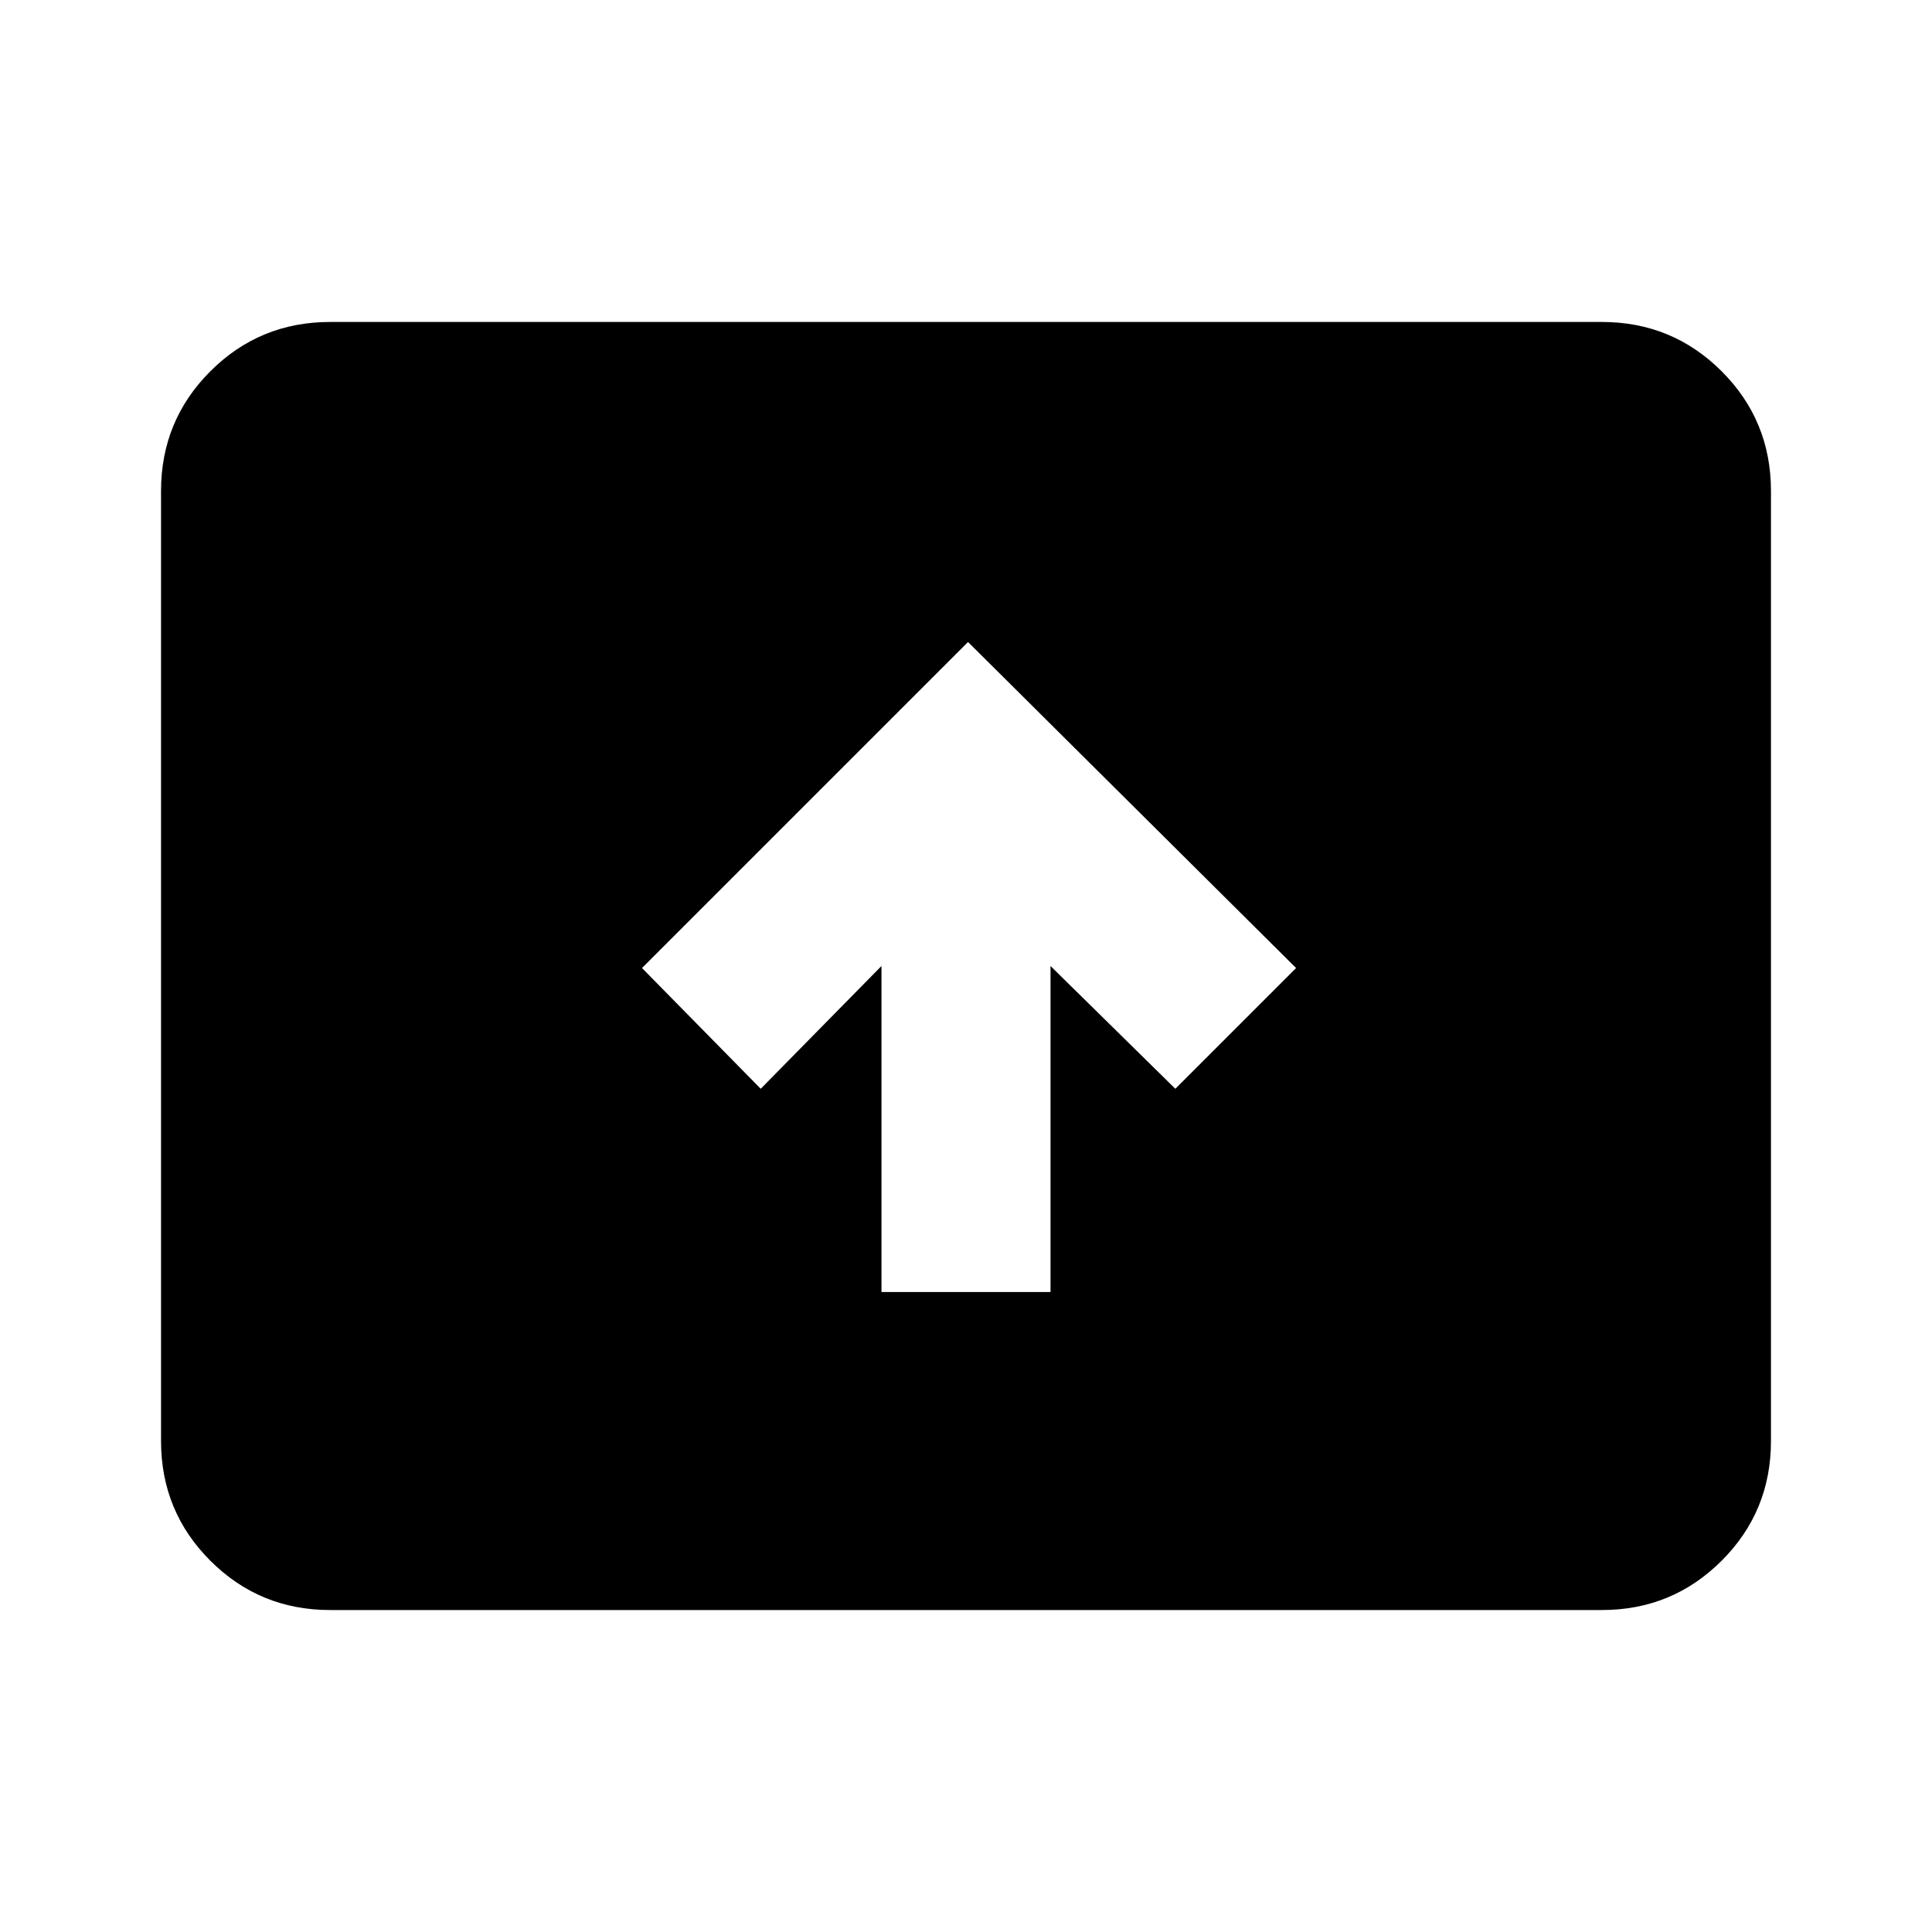 <svg xmlns="http://www.w3.org/2000/svg" height="20" width="20"><path d="M9.125 13.375H10.875V10L12.167 11.271L13.417 10.021L10.021 6.646L6.646 10.021L7.875 11.271L9.125 10ZM3.417 16.667Q2.688 16.667 2.177 16.156Q1.667 15.646 1.667 14.917V5.083Q1.667 4.354 2.177 3.844Q2.688 3.333 3.417 3.333H16.583Q17.312 3.333 17.823 3.844Q18.333 4.354 18.333 5.083V14.917Q18.333 15.646 17.823 16.156Q17.312 16.667 16.583 16.667Z"/></svg>